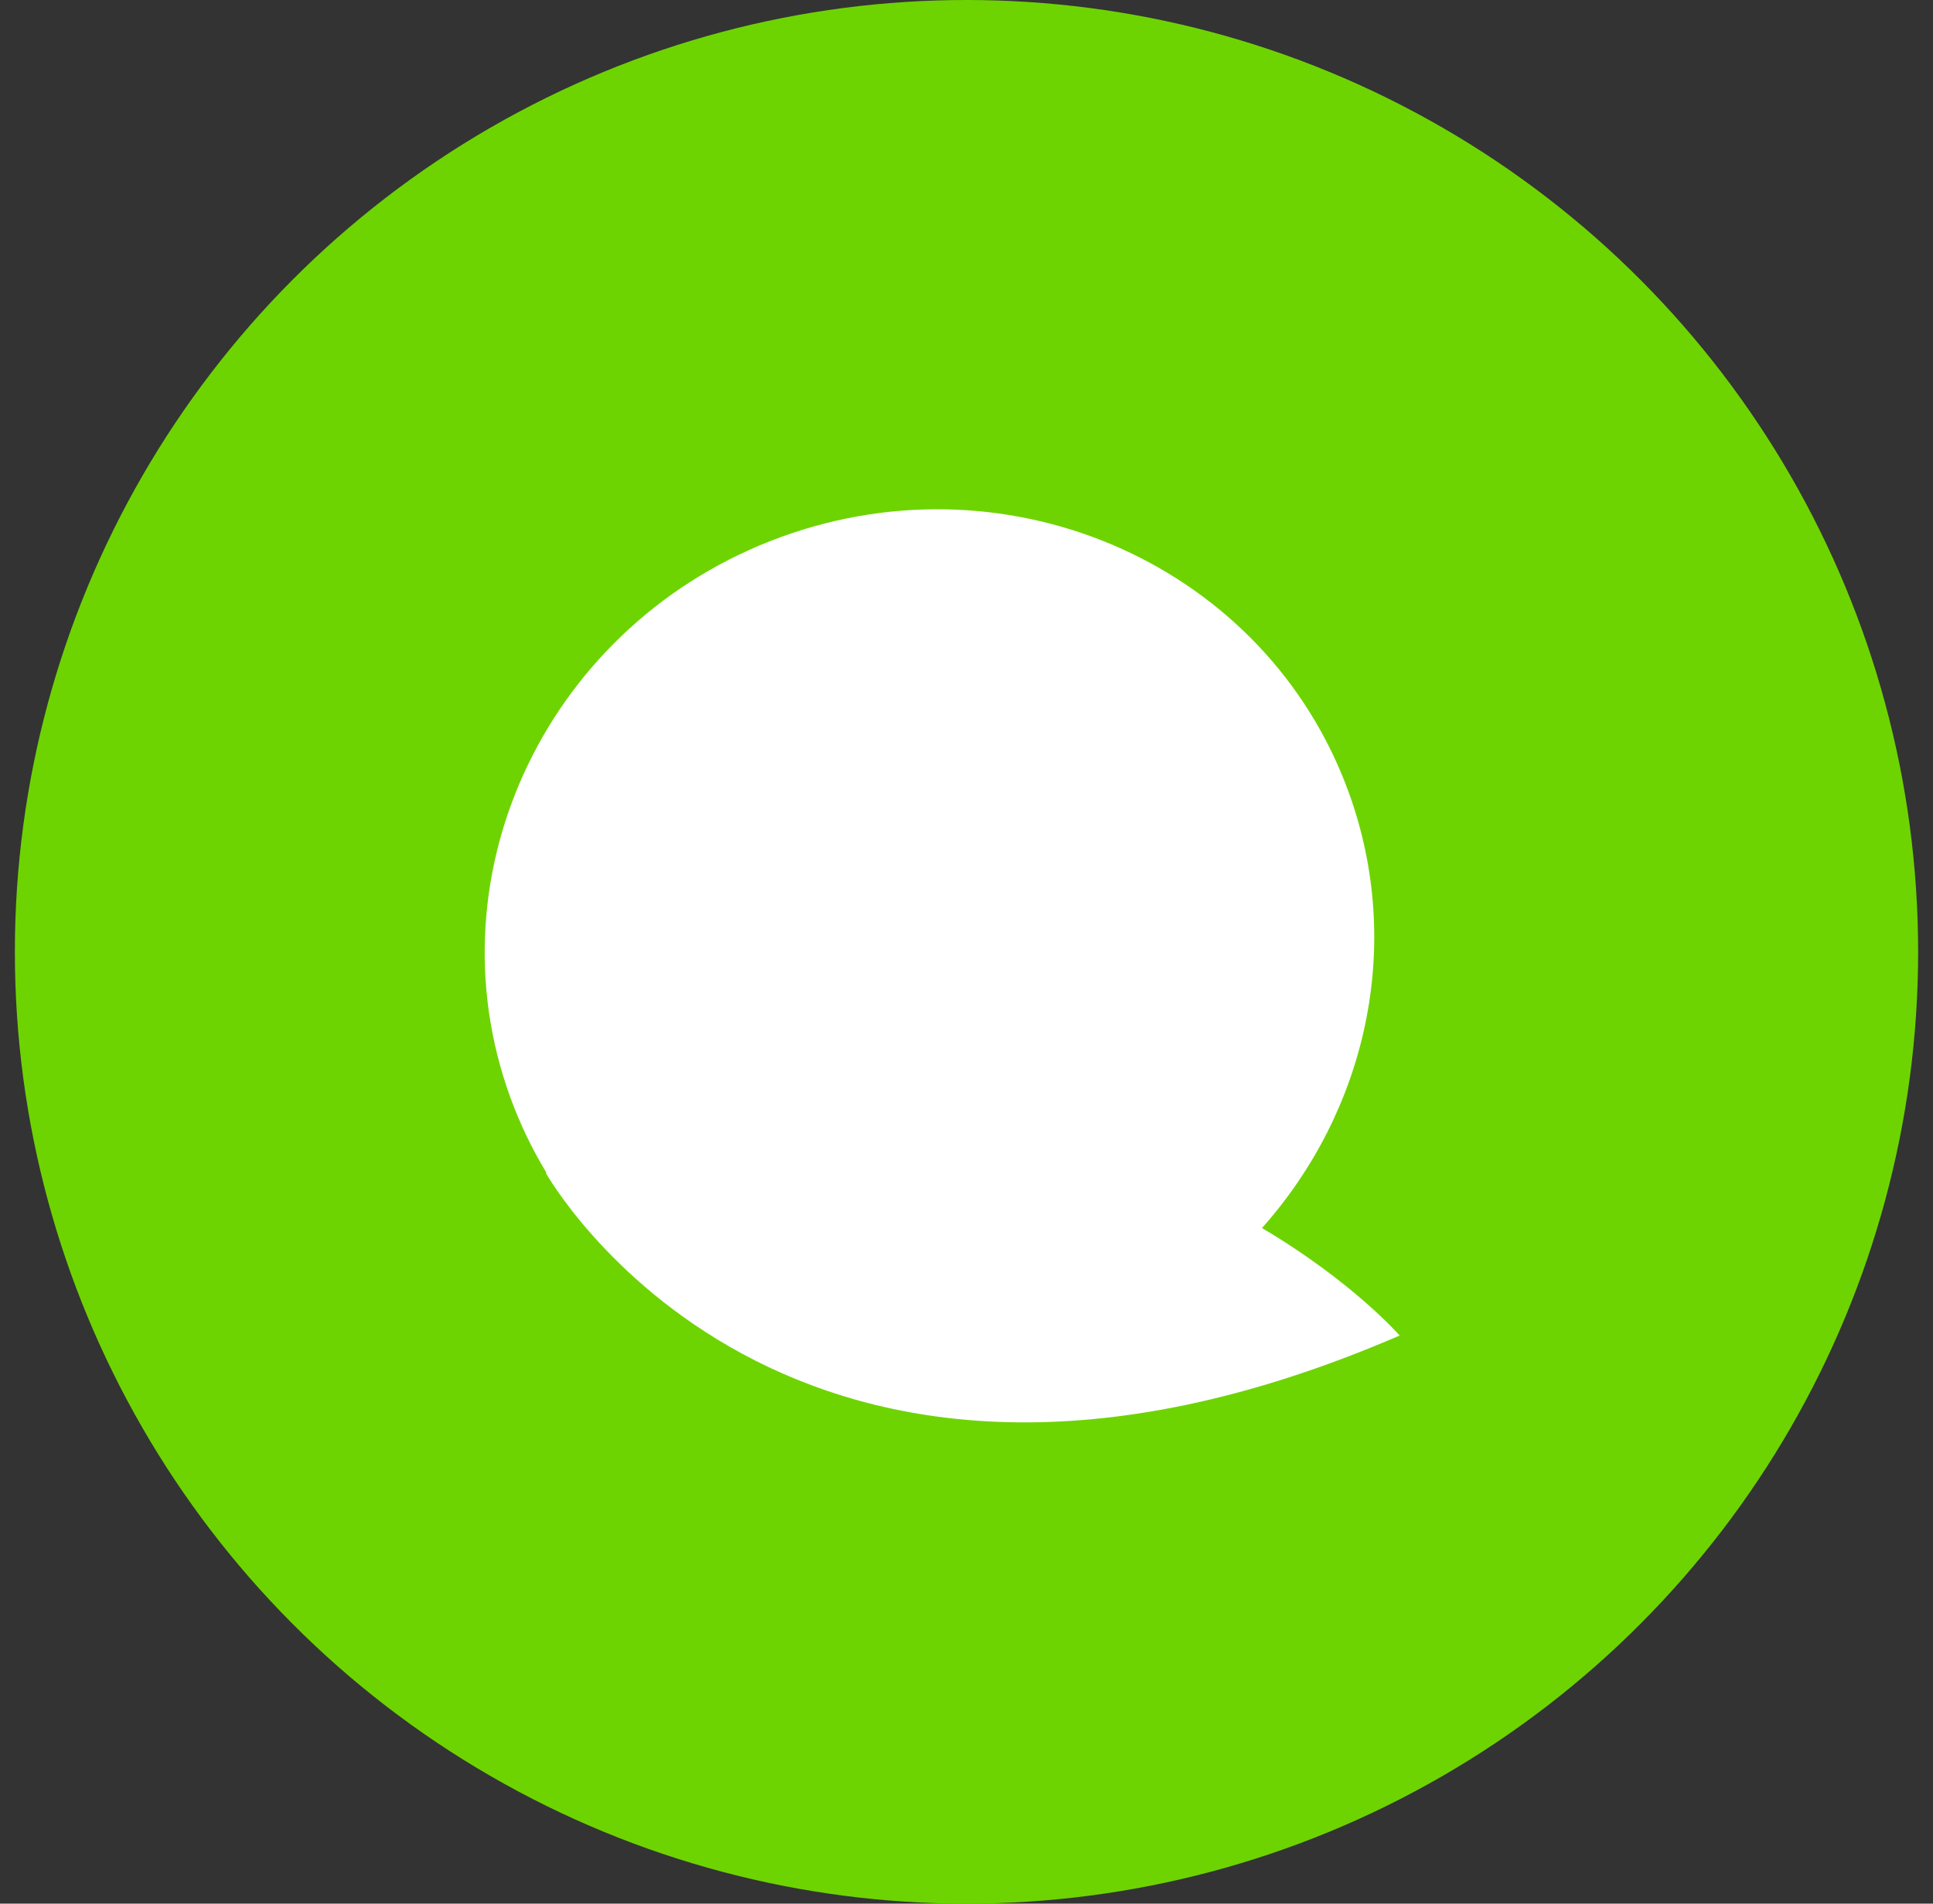 <svg xmlns="http://www.w3.org/2000/svg" width="65" height="64" viewBox="0 0 65 64">
    <rect x="0" y="0" width="65" height="64" fill="#333333" stroke="none"/>
    <g fill="none" fill-rule="evenodd" transform="translate(.5)">
        <circle cx="32" cy="32" r="32" fill="#6DD402"/>
        <path fill="#FFF" d="M16.66 36.892c.326.898.735 1.744 1.214 2.533l-.021.007s8.051 14.397 28.712 5.468c0 0-1.572-1.807-4.629-3.614 3.493-3.916 4.795-9.486 2.914-14.655-2.755-7.57-11.3-11.41-19.085-8.578-7.784 2.834-11.861 11.268-9.105 18.839z"/>
    </g>
</svg>
